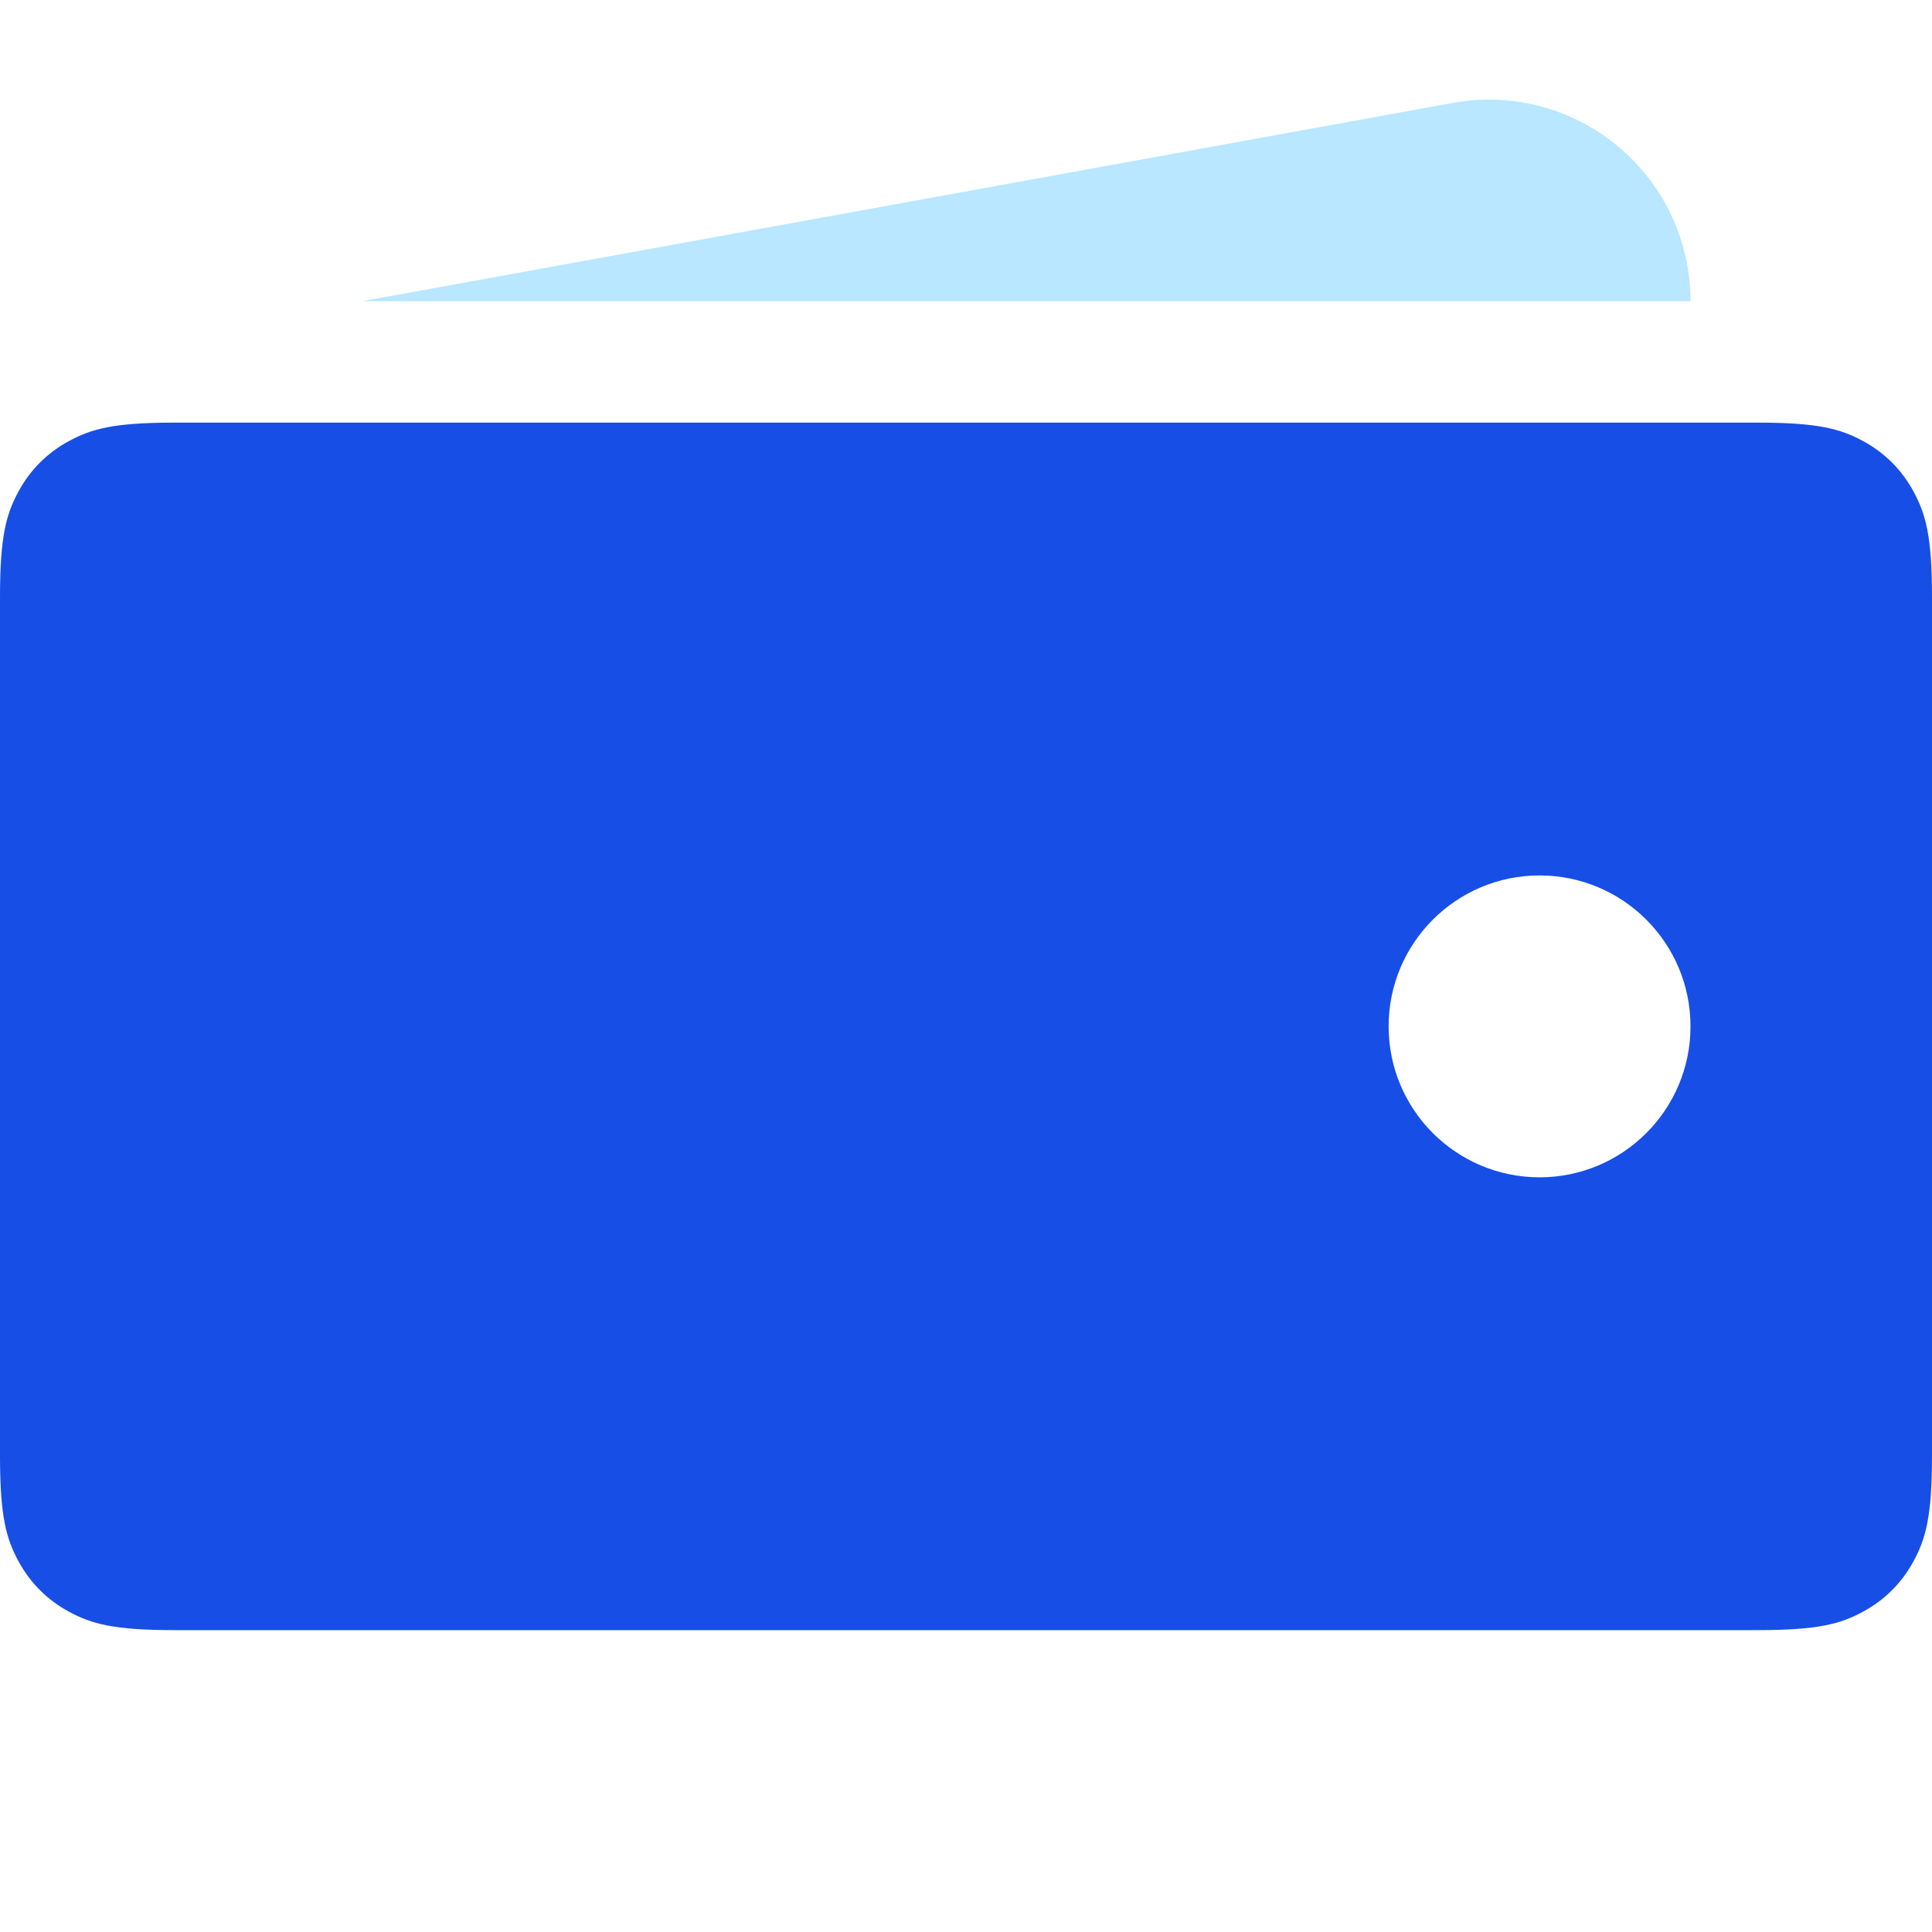 <?xml version="1.0" standalone="no"?><!DOCTYPE svg PUBLIC "-//W3C//DTD SVG 1.1//EN" "http://www.w3.org/Graphics/SVG/1.1/DTD/svg11.dtd"><svg t="1614417788109" class="icon" viewBox="0 0 1024 1024" version="1.1" xmlns="http://www.w3.org/2000/svg" p-id="29979" xmlns:xlink="http://www.w3.org/1999/xlink" width="128" height="128"><defs><style type="text/css"></style></defs><path d="M987.166 233.616c11.733 6.275 20.942 15.485 27.216 27.218 6.275 11.733 9.618 23.371 9.618 55.466v455.402c0 32.094-3.342 43.733-9.616 55.466-6.275 11.733-15.485 20.942-27.218 27.216-11.733 6.275-23.371 9.618-55.466 9.618H92.299c-32.094 0-43.733-3.342-55.466-9.616-11.733-6.275-20.942-15.485-27.216-27.218-6.208-11.605-9.544-23.115-9.616-54.416L0 316.299c0-32.094 3.342-43.733 9.616-55.466 6.275-11.733 15.485-20.942 27.218-27.216 11.605-6.208 23.115-9.544 54.416-9.616L931.701 224c32.094 0 43.733 3.342 55.466 9.616zM816 464c-44.182 0-80 35.818-80 80s35.818 80 80 80 80-35.818 80-80-35.818-80-80-80z" fill="#174EE6" p-id="29980"></path><path d="M896 159.645H192l578.064-105.104c58.048-10.554 113.659 27.947 124.213 85.994A106.826 106.826 0 0 1 896 159.645z" fill="#B8E7FF" p-id="29981"></path></svg>
